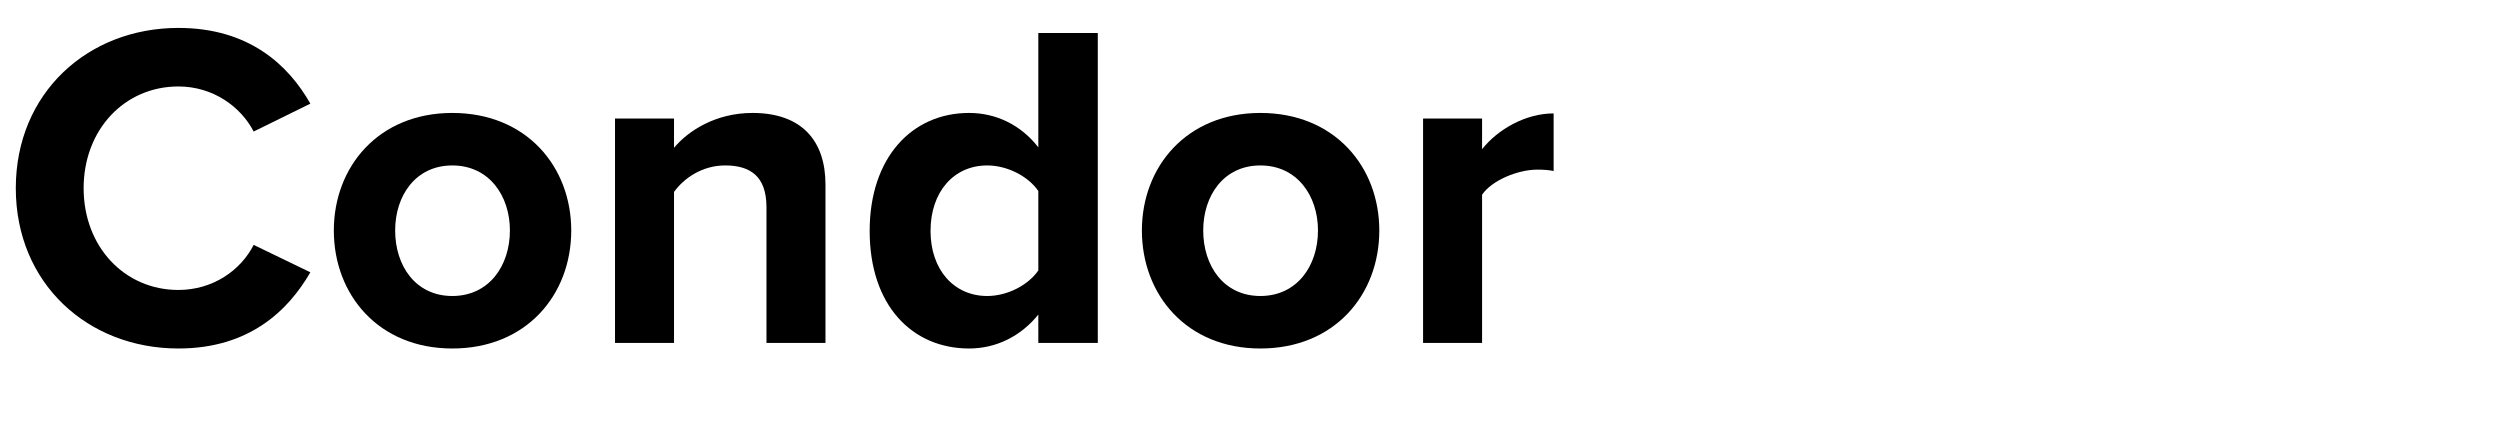 <svg width="226" height="40" viewBox="0 0 226 40" fill="none" xmlns="http://www.w3.org/2000/svg">
<path d="M16.128 31.504C22.512 31.504 26.04 28.102 28.056 24.616L22.932 22.138C21.756 24.448 19.236 26.212 16.128 26.212C11.256 26.212 7.56 22.306 7.56 17.014C7.56 11.722 11.256 7.816 16.128 7.816C19.236 7.816 21.756 9.622 22.932 11.89L28.056 9.37C26.082 5.884 22.512 2.524 16.128 2.524C7.938 2.524 1.428 8.404 1.428 17.014C1.428 25.624 7.938 31.504 16.128 31.504Z" fill="black"/>
<path d="M40.888 31.504C47.608 31.504 51.64 26.632 51.64 20.836C51.64 15.082 47.608 10.21 40.888 10.21C34.21 10.21 30.178 15.082 30.178 20.836C30.178 26.632 34.21 31.504 40.888 31.504ZM40.888 26.758C37.57 26.758 35.722 24.028 35.722 20.836C35.722 17.686 37.57 14.956 40.888 14.956C44.206 14.956 46.096 17.686 46.096 20.836C46.096 24.028 44.206 26.758 40.888 26.758Z" fill="black"/>
<path d="M74.623 31V16.678C74.623 12.73 72.481 10.21 68.029 10.21C64.711 10.21 62.233 11.806 60.931 13.36V10.714H55.597V31H60.931V17.35C61.813 16.132 63.451 14.956 65.551 14.956C67.819 14.956 69.289 15.922 69.289 18.736V31H74.623Z" fill="black"/>
<path d="M99.24 31V2.986H93.864V13.318C92.268 11.26 90 10.21 87.606 10.21C82.44 10.21 78.618 14.242 78.618 20.878C78.618 27.64 82.482 31.504 87.606 31.504C90.042 31.504 92.268 30.412 93.864 28.438V31H99.24ZM93.864 24.448C92.94 25.792 91.05 26.758 89.244 26.758C86.22 26.758 84.12 24.364 84.12 20.878C84.12 17.35 86.22 14.956 89.244 14.956C91.05 14.956 92.94 15.922 93.864 17.266V24.448Z" fill="black"/>
<path d="M113.937 31.504C120.657 31.504 124.689 26.632 124.689 20.836C124.689 15.082 120.657 10.21 113.937 10.21C107.259 10.21 103.227 15.082 103.227 20.836C103.227 26.632 107.259 31.504 113.937 31.504ZM113.937 26.758C110.619 26.758 108.771 24.028 108.771 20.836C108.771 17.686 110.619 14.956 113.937 14.956C117.255 14.956 119.145 17.686 119.145 20.836C119.145 24.028 117.255 26.758 113.937 26.758Z" fill="black"/>
<path d="M133.98 31V17.602C134.862 16.3 137.214 15.334 138.978 15.334C139.566 15.334 140.07 15.376 140.448 15.46V10.252C137.928 10.252 135.408 11.68 133.98 13.486V10.714H128.646V31H133.98Z" fill="black"/>
</svg>

